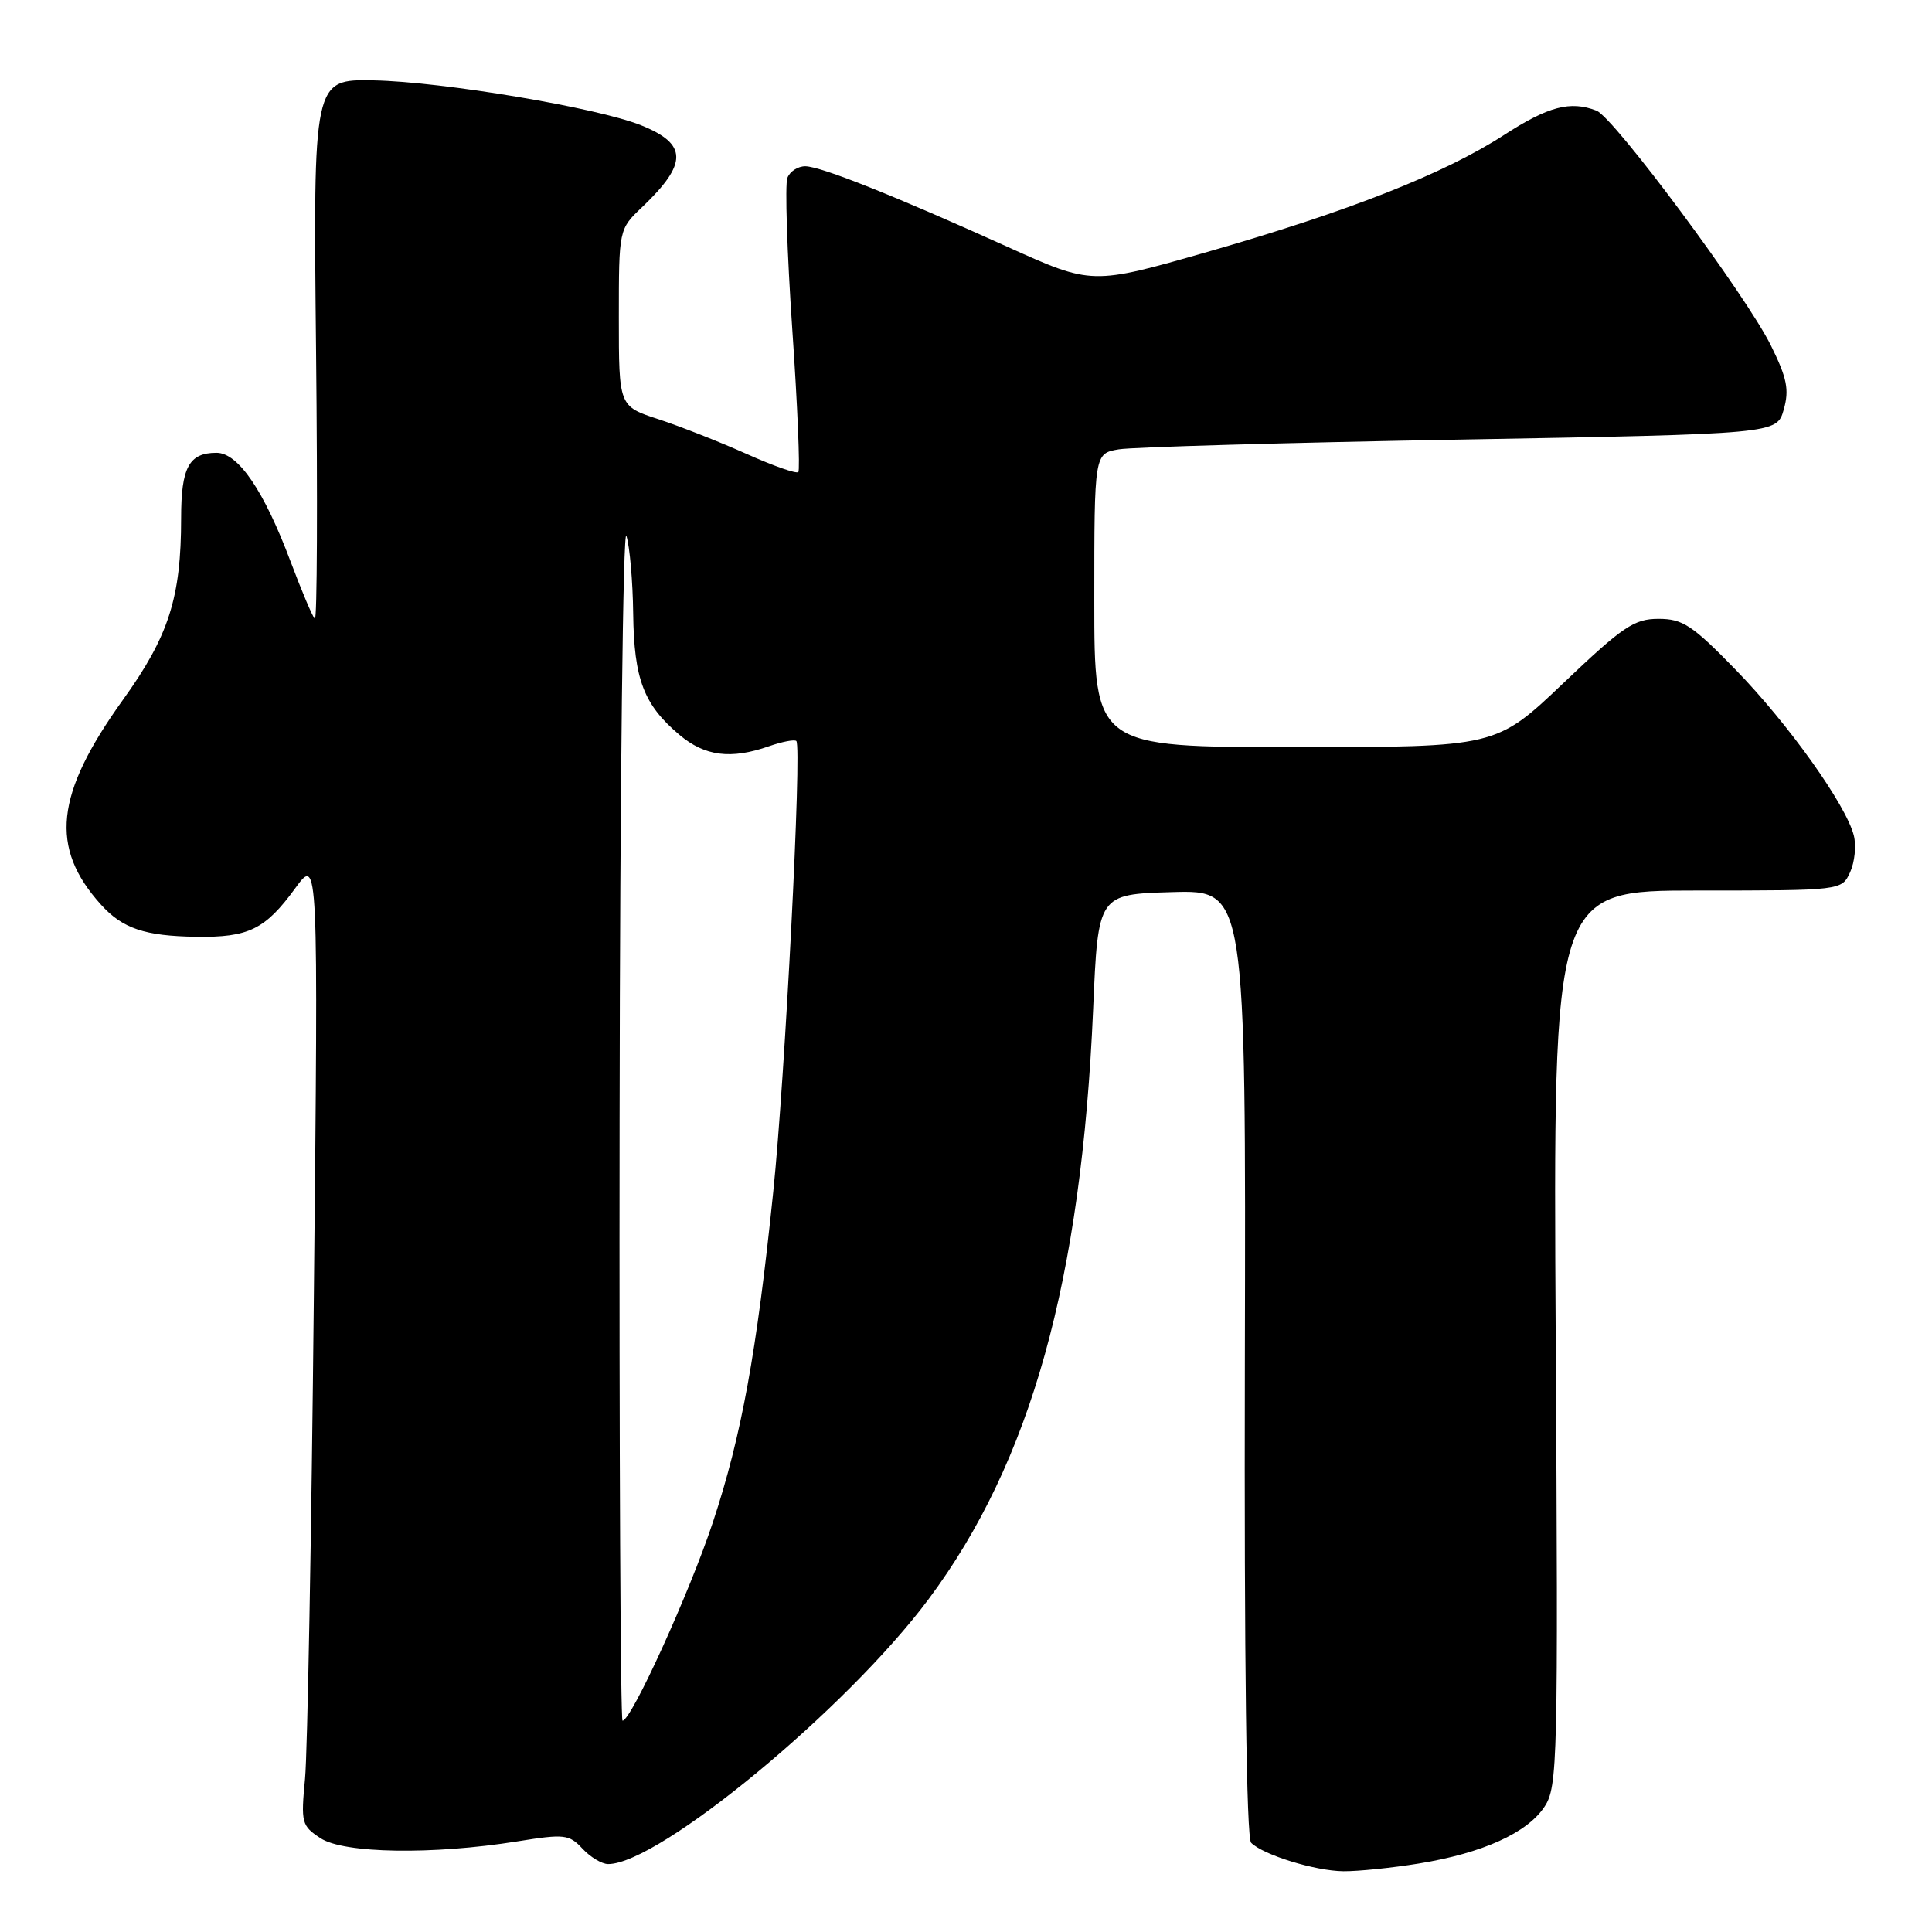 <?xml version="1.0" encoding="UTF-8" standalone="no"?>
<!DOCTYPE svg PUBLIC "-//W3C//DTD SVG 1.1//EN" "http://www.w3.org/Graphics/SVG/1.1/DTD/svg11.dtd" >
<svg xmlns="http://www.w3.org/2000/svg" xmlns:xlink="http://www.w3.org/1999/xlink" version="1.1" viewBox="0 0 256 256">
 <g >
 <path fill="currentColor"
d=" M 187.99 246.93 C 196.44 245.56 202.38 242.87 204.66 239.39 C 206.40 236.75 206.47 233.43 206.14 177.30 C 205.79 118.00 205.79 118.00 224.92 118.00 C 244.04 118.00 244.04 118.00 245.15 115.57 C 245.76 114.24 245.98 112.05 245.64 110.71 C 244.63 106.67 236.97 95.92 229.99 88.75 C 224.24 82.84 222.97 82.00 219.76 82.00 C 216.54 82.00 215.04 83.01 207.17 90.50 C 198.24 99.00 198.24 99.00 171.62 99.00 C 145.00 99.00 145.00 99.00 145.00 79.55 C 145.00 60.09 145.00 60.09 148.25 59.54 C 150.04 59.24 170.38 58.66 193.46 58.25 C 235.43 57.50 235.43 57.50 236.35 54.29 C 237.10 51.65 236.80 50.12 234.66 45.79 C 231.40 39.18 213.85 15.54 211.54 14.66 C 208.07 13.32 205.16 14.09 199.27 17.90 C 191.32 23.04 178.75 27.99 159.99 33.38 C 144.69 37.76 144.69 37.76 133.59 32.75 C 118.47 25.91 108.85 22.08 106.72 22.03 C 105.74 22.02 104.66 22.71 104.33 23.58 C 104.00 24.46 104.29 33.48 104.98 43.63 C 105.68 53.78 106.03 62.30 105.78 62.55 C 105.52 62.81 102.43 61.72 98.91 60.14 C 95.38 58.56 90.14 56.50 87.25 55.55 C 82.00 53.84 82.00 53.84 82.00 42.11 C 82.00 30.37 82.00 30.37 85.09 27.44 C 91.16 21.65 91.12 19.07 84.92 16.59 C 79.10 14.26 58.64 10.83 49.50 10.65 C 41.50 10.50 41.50 10.50 41.88 46.50 C 42.09 66.30 42.02 82.28 41.72 82.00 C 41.41 81.72 39.99 78.35 38.54 74.50 C 34.99 65.02 31.57 60.00 28.69 60.00 C 25.04 60.00 24.00 61.93 24.00 68.65 C 24.00 79.18 22.37 84.28 16.27 92.76 C 7.30 105.27 6.55 112.29 13.37 119.86 C 16.24 123.04 19.19 124.03 26.00 124.13 C 32.95 124.23 35.15 123.15 39.12 117.70 C 42.18 113.50 42.18 113.50 41.59 171.50 C 41.27 203.40 40.74 232.28 40.42 235.67 C 39.86 241.54 39.96 241.93 42.48 243.58 C 45.57 245.60 57.30 245.79 68.52 244.00 C 74.79 242.99 75.41 243.06 77.18 244.96 C 78.22 246.08 79.75 247.00 80.58 247.00 C 87.32 247.00 112.22 226.42 123.04 211.90 C 136.60 193.71 143.30 169.68 144.85 133.66 C 145.50 118.50 145.50 118.50 155.30 118.21 C 165.09 117.93 165.09 117.93 164.95 180.57 C 164.86 220.02 165.16 243.56 165.78 244.18 C 167.39 245.79 174.27 247.91 178.00 247.95 C 179.93 247.97 184.42 247.51 187.99 246.93 Z  M 82.10 148.25 C 82.15 104.39 82.56 69.62 83.00 71.00 C 83.44 72.38 83.85 77.01 83.90 81.30 C 84.01 90.02 85.30 93.39 90.04 97.38 C 93.40 100.21 96.85 100.65 101.90 98.88 C 103.66 98.27 105.29 97.96 105.52 98.19 C 106.27 98.93 104.02 142.87 102.46 157.91 C 100.26 179.27 98.25 190.25 94.48 201.65 C 91.40 210.97 83.65 228.00 82.49 228.00 C 82.22 228.00 82.04 192.11 82.10 148.25 Z "/>
</g>
</svg>